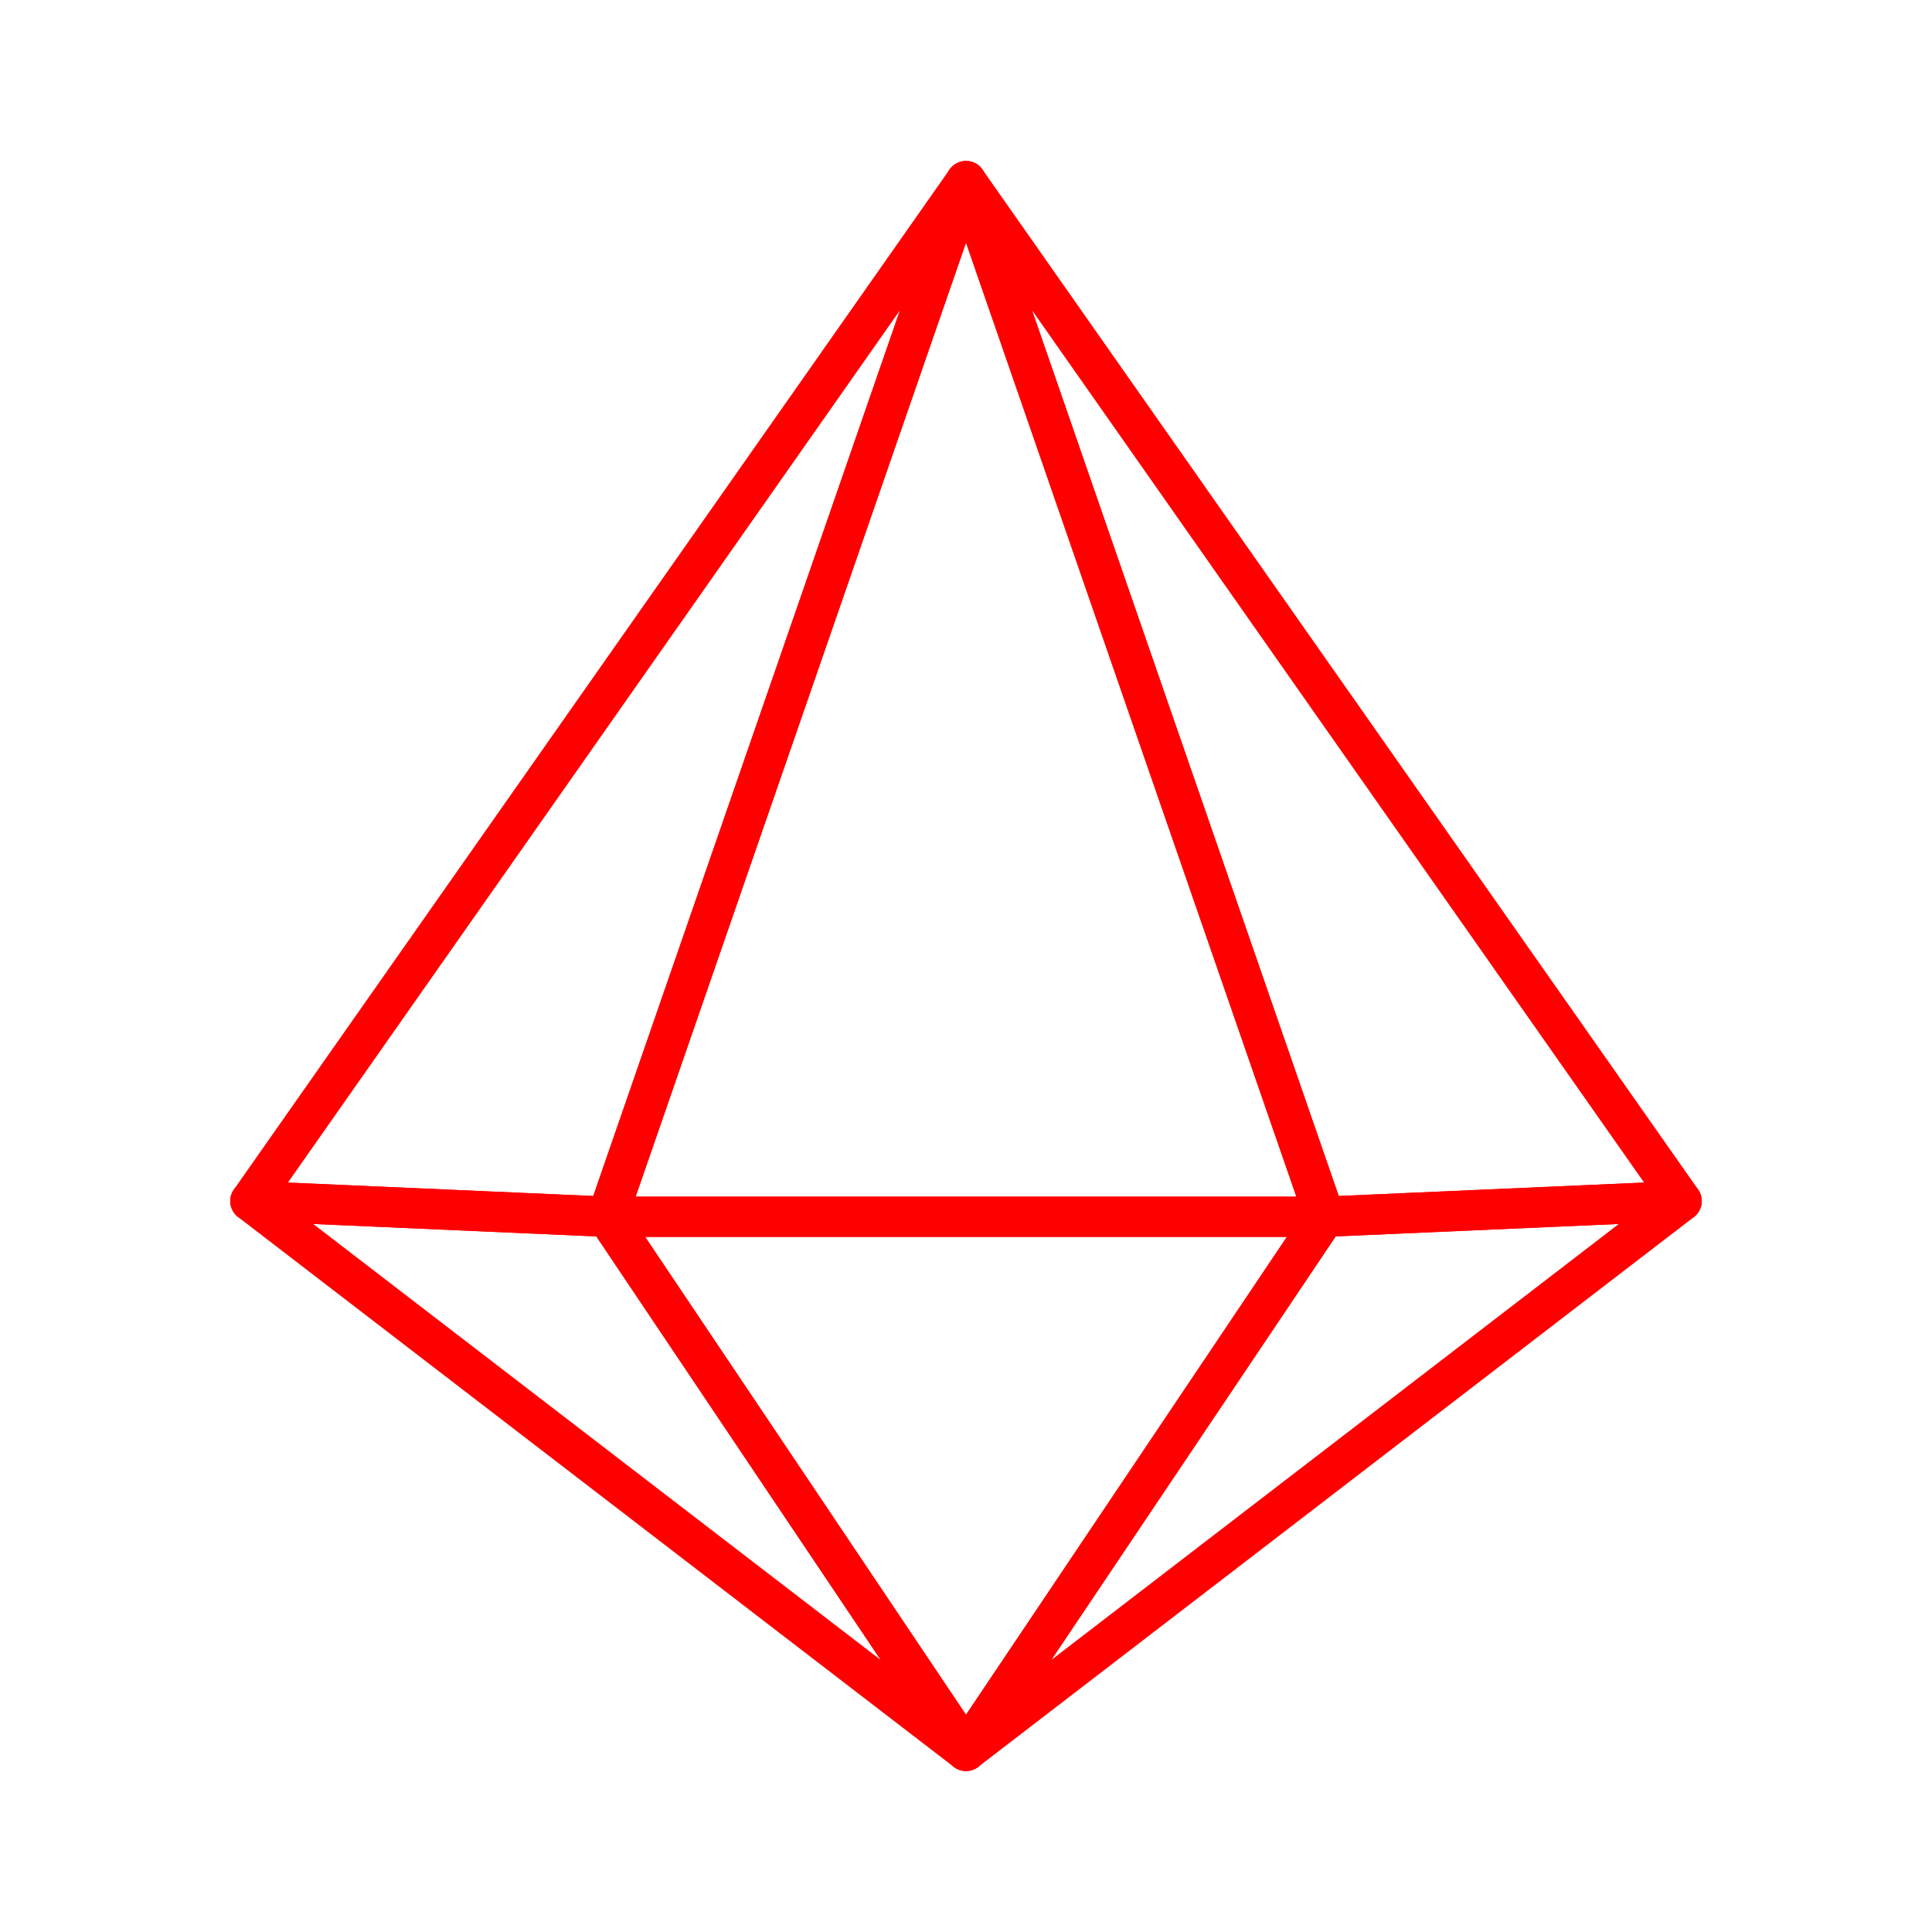 <svg id="Layer_2" data-name="Layer 2" xmlns="http://www.w3.org/2000/svg" viewBox="0 0 48 48"><defs><style>.cls-1{fill:none;stroke:#ff0000;stroke-linecap:round;stroke-linejoin:round;fill-rule:evenodd;}</style></defs><path class="cls-1" d="M24,4.5,15.09,30.23H32.91Z"/><path class="cls-1" d="M15.09,30.23,24,43.5l8.91-13.27Z"/><path class="cls-1" d="M24,4.5l8.91,25.73,8.87-.39Z"/><path class="cls-1" d="M41.78,29.84l-8.87.39L24,43.5Z"/><path class="cls-1" d="M24,4.5,6.22,29.84l8.87.39Z"/><path class="cls-1" d="M6.22,29.84,24,43.5,15.09,30.23Z"/></svg>
